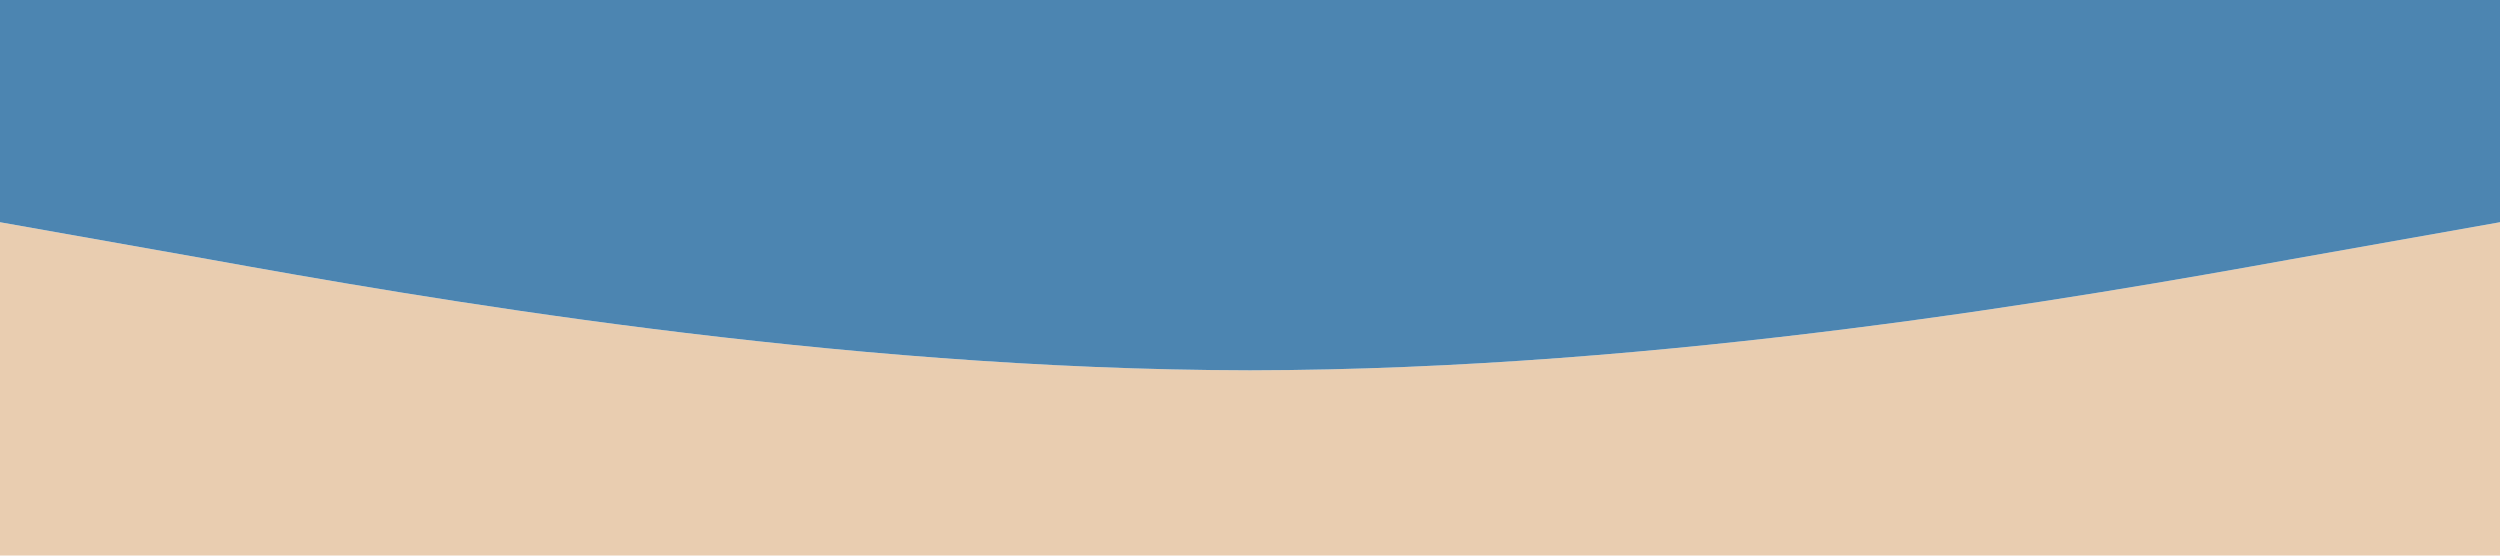 <?xml version="1.0" encoding="UTF-8"?>
<svg xmlns="http://www.w3.org/2000/svg" version="1.1" viewBox="0 0 1440 320">
  <defs>
    <style>
      .cls-1 {
        fill: #4c85b1;
      }

      .cls-2 {
        fill: #e9cdb0;
      }
    </style>
  </defs>
  <!-- Generator: Adobe Illustrator 28.7.1, SVG Export Plug-In . SVG Version: 1.2.0 Build 142)  -->
  <g>
    <g id="_レイヤー_1" data-name="レイヤー_1">
      <path class="cls-2" d="M0,128l120,21.3c120,21.7,360,63.7,600,64,240-.3,480-42.3,600-64l120-21.3v192H0V128Z"/>
      <path class="cls-1" d="M0,128l120,21.3c120,21.7,360,63.7,600,64,240-.3,480-42.3,600-64l120-21.3V0H0v128Z"/>
    </g>
  </g>
</svg>